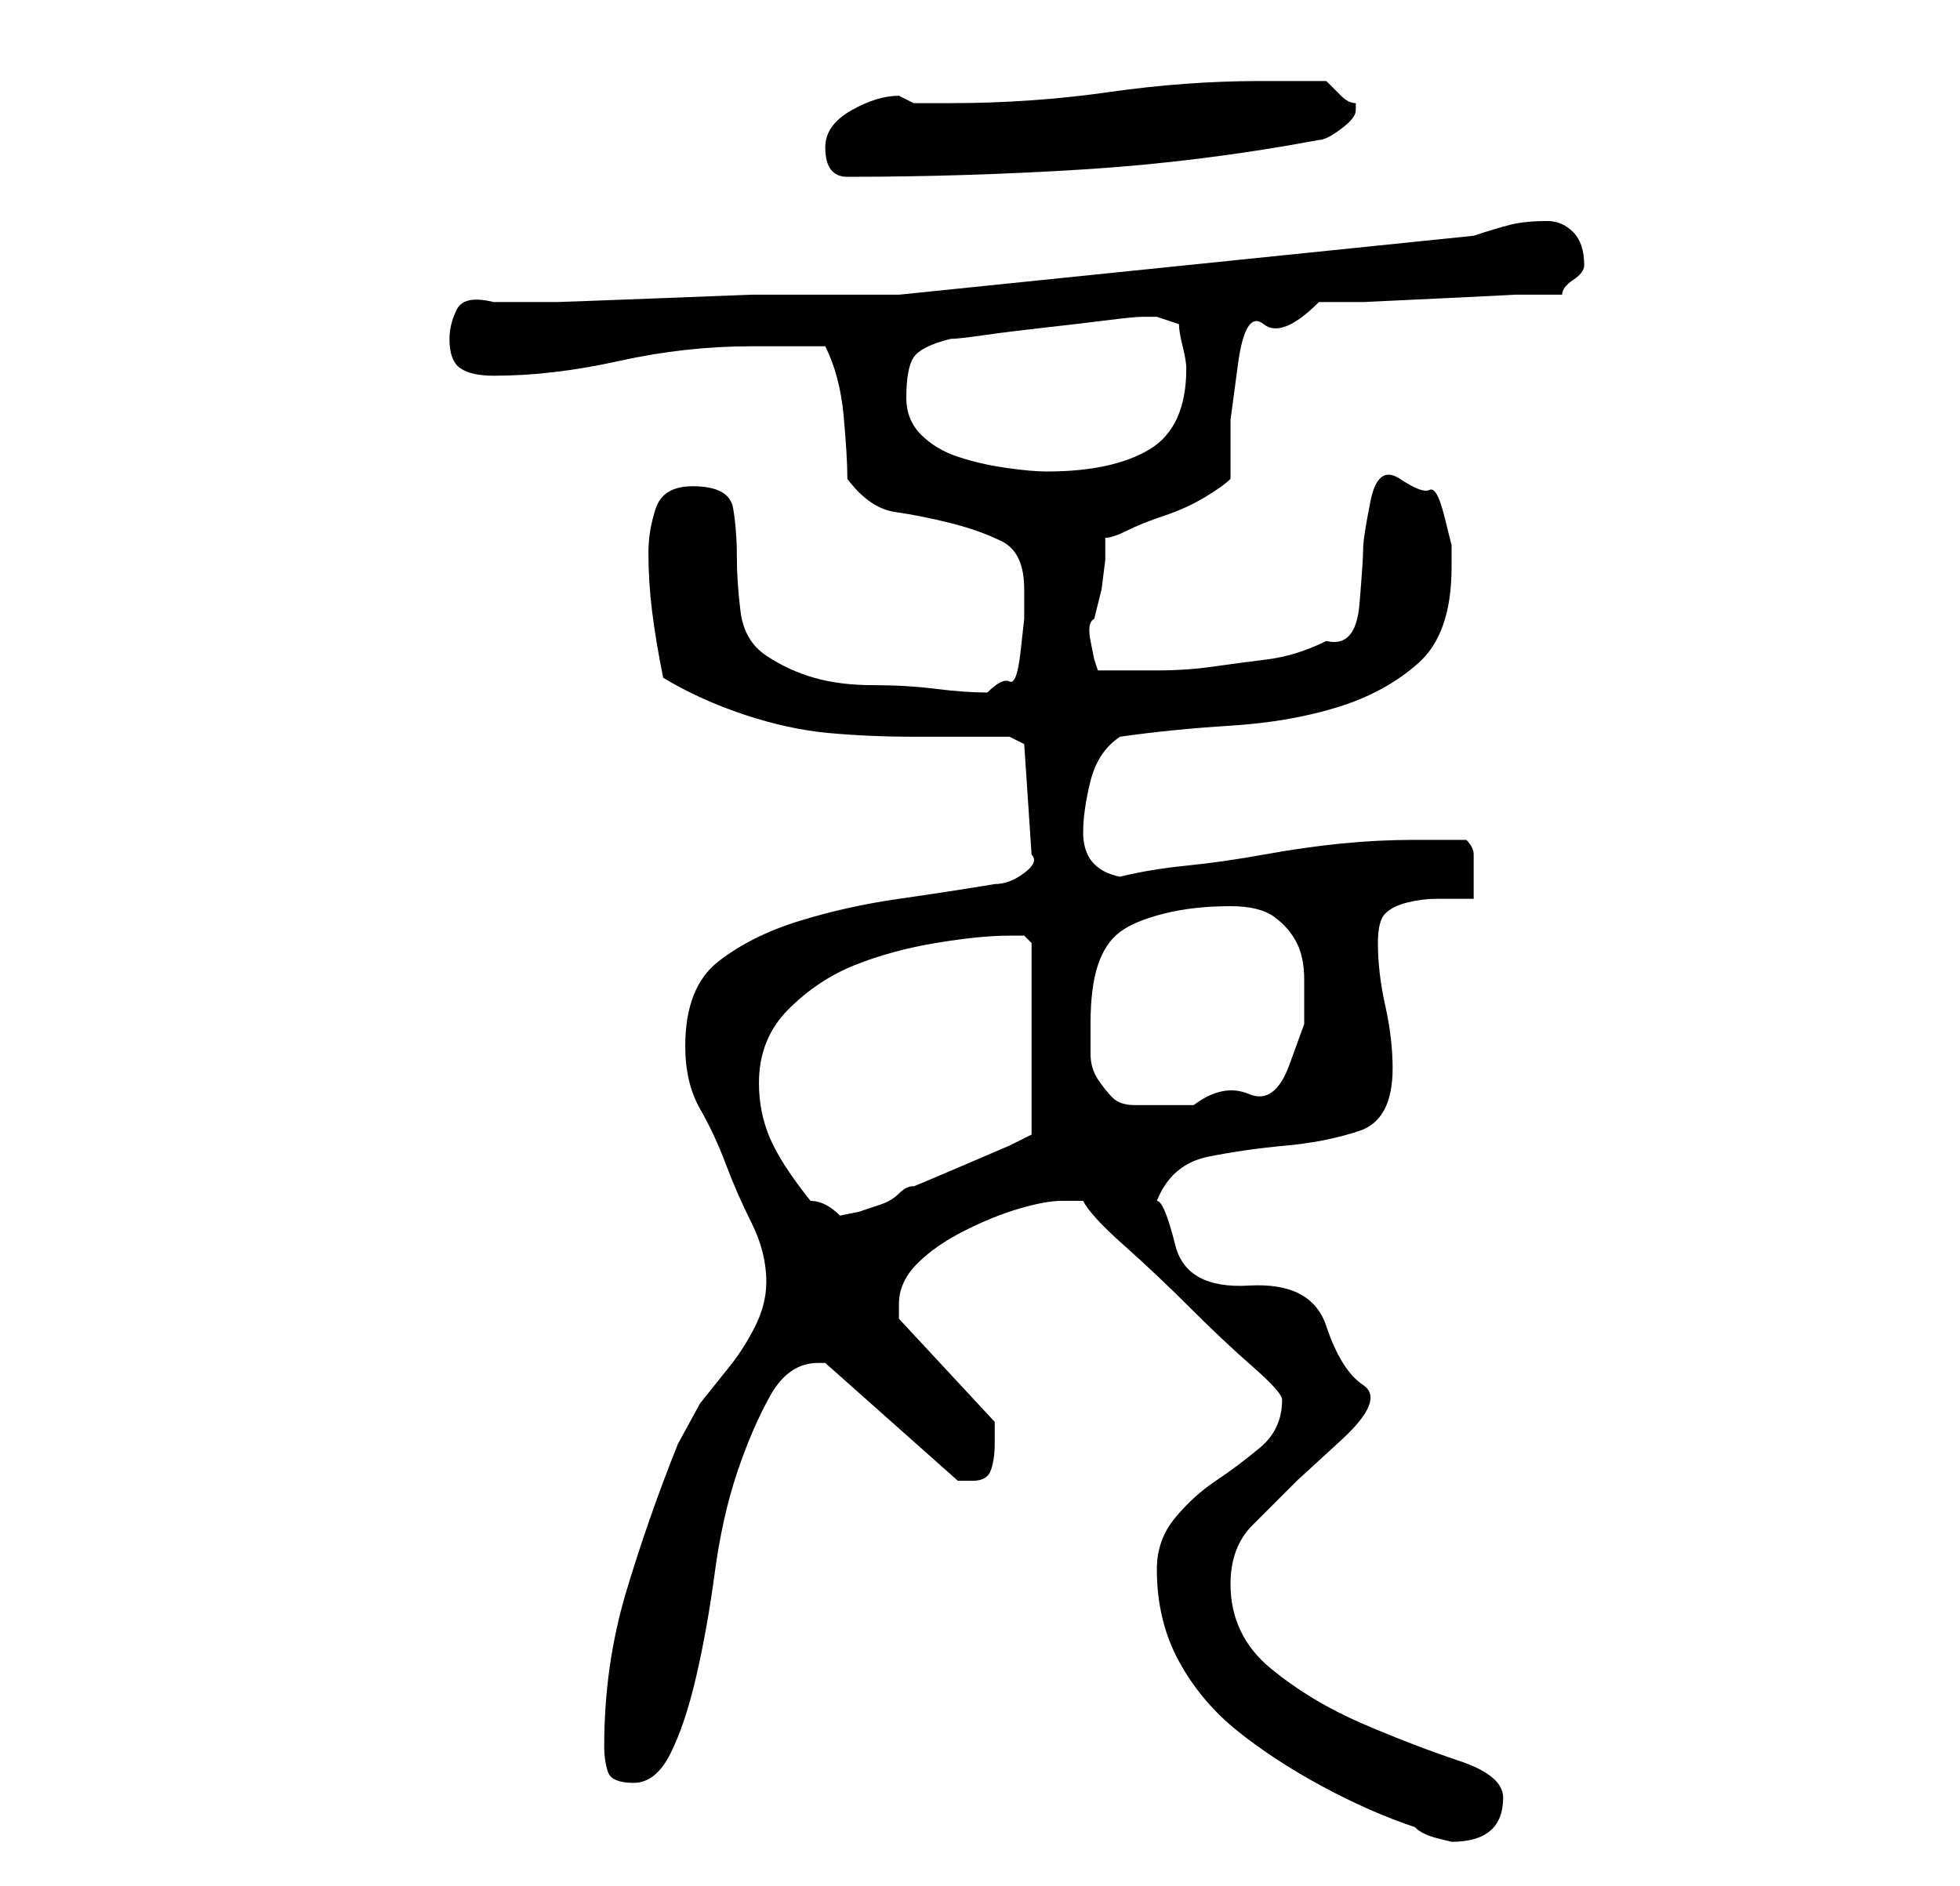 <?xml version="1.0" standalone="no"?>
<!DOCTYPE svg PUBLIC "-//W3C//DTD SVG 1.1//EN" "http://www.w3.org/Graphics/SVG/1.1/DTD/svg11.dtd" >
<svg xmlns="http://www.w3.org/2000/svg" xmlns:xlink="http://www.w3.org/1999/xlink" version="1.1" viewBox="-10 0 266 256">
   <path fill="currentColor"
d="M147 213q0 7 3 12.5t8 9.5t11.5 7.5t12.5 5.5q1 1 3 1.5l2 0.5q7 0 7 -6q0 -3 -6 -5t-13 -5t-12.5 -7.5t-5.5 -11.5q0 -5 3 -8l6 -6t6 -5.5t3 -7.5t-5 -8t-10.5 -5.5t-10 -5.5t-2.5 -6q2 -5 7 -6t10.5 -1.5t10 -2t4.5 -8.5q0 -4 -1 -8.5t-1 -8.5q0 -3 1 -4t3 -1.5t4 -0.5
h5v-3v-3q0 -1 -1 -2h-7q-5 0 -10 0.5t-10.5 1.5t-10.5 1.5t-9 1.5q-5 -1 -5 -6q0 -3 1 -7t4 -6q7 -1 15 -1.5t14.5 -2.5t11 -6t4.5 -13v-3t-1 -4t-2 -3.5t-4 -1.5t-4 3t-1 6.5t-0.5 7.5t-4.5 5q-4 2 -8 2.5t-7.5 1t-7.5 0.5h-8l-0.5 -1.5t-0.5 -2.5t0.5 -3l1 -4t0.5 -4v-3
q1 0 3 -1t5 -2t5.5 -2.5t3.5 -2.5v-8t1 -7.5t3.5 -5.5t7.5 -3h6t10.5 -0.5t10 -0.5h6.5q0 -1 1.5 -2t1.5 -2v0q0 -3 -1.5 -4.5t-3.5 -1.5q-3 0 -5 0.5t-5 1.5l-78 8h-12h-8t-13 0.5t-13.5 0.5h-8.5q-4 -1 -5 1t-1 4q0 3 1.5 4t4.5 1q8 0 17 -2t18 -2h10q2 4 2.5 9.5t0.5 8.5
q3 4 6.5 4.5t7.5 1.5t7 2.5t3 6.5v4t-0.5 4.5t-1.5 4t-3 1.5q-3 0 -7 -0.5t-8.5 -0.5t-8 -1t-6.5 -3t-3.5 -6t-0.5 -7.5t-0.5 -6.5t-5.5 -3q-4 0 -5 3t-1 6q0 4 0.5 8t1.5 9q5 3 11 5t11.5 2.5t11.5 0.5h13l2 1l1 15q1 1 -1 2.5t-4 1.5q-6 1 -13 2t-13.5 3t-11 5.5
t-4.5 11.5q0 5 2 8.5t3.5 7.5t3.5 8t2 8q0 3 -1.5 6t-3.5 5.5l-4 5t-3 5.5q-4 10 -7 20t-3 21q0 2 0.5 3.5t3.5 1.5t5 -4t3.5 -10.5t2.5 -14t3 -13.5t4.5 -10.5t6.5 -4.5h1l18 16h1h1q2 0 2.5 -1.5t0.5 -3.5v-2v-1l-13 -14v-1v-1q0 -3 2.5 -5.5t6.5 -4.5t7.5 -3t5.5 -1h2h1
q1 2 5.5 6t9 8.5t8.5 8t4 4.5q0 4 -3 6.5t-6 4.5t-5.5 5t-2.5 7zM100 163q-4 -5 -5.5 -8.5t-1.5 -7.5q0 -6 4 -10t9 -6t11 -3t10 -1h2t1 1v26l-3 1.5t-7 3t-6 2.5q-1 0 -2 1t-2.5 1.5l-3 1t-2.5 0.5v0q-1 -1 -2 -1.5t-2 -0.5zM138 139q0 -5 1 -8t3 -4.5t6 -2.5t9 -1
q4 0 6 1.5t3 3.5t1 5v6t-2 5.5t-5.5 4t-7.5 1.5h-8q-2 0 -3 -1t-2 -2.5t-1 -3.5v-4zM113 54q0 -4 1 -5.5t5 -2.5q1 0 4.5 -0.5t8 -1t8.5 -1t5 -0.5h1h1l1.5 0.5l1.5 0.5q0 1 0.5 3t0.5 3q0 8 -5 11t-14 3q-2 0 -5.5 -0.5t-6.5 -1.5t-5 -3t-2 -5zM102 20q0 4 3 4q16 0 32 -1
t32 -4q1 0 3 -1.5t2 -2.5v-1q-1 0 -2 -1l-2 -2h-4.5h-4.5q-10 0 -20.5 1.5t-21.5 1.5h-5l-1 -0.5l-1 -0.5q-3 0 -6.5 2t-3.5 5z" />
</svg>
